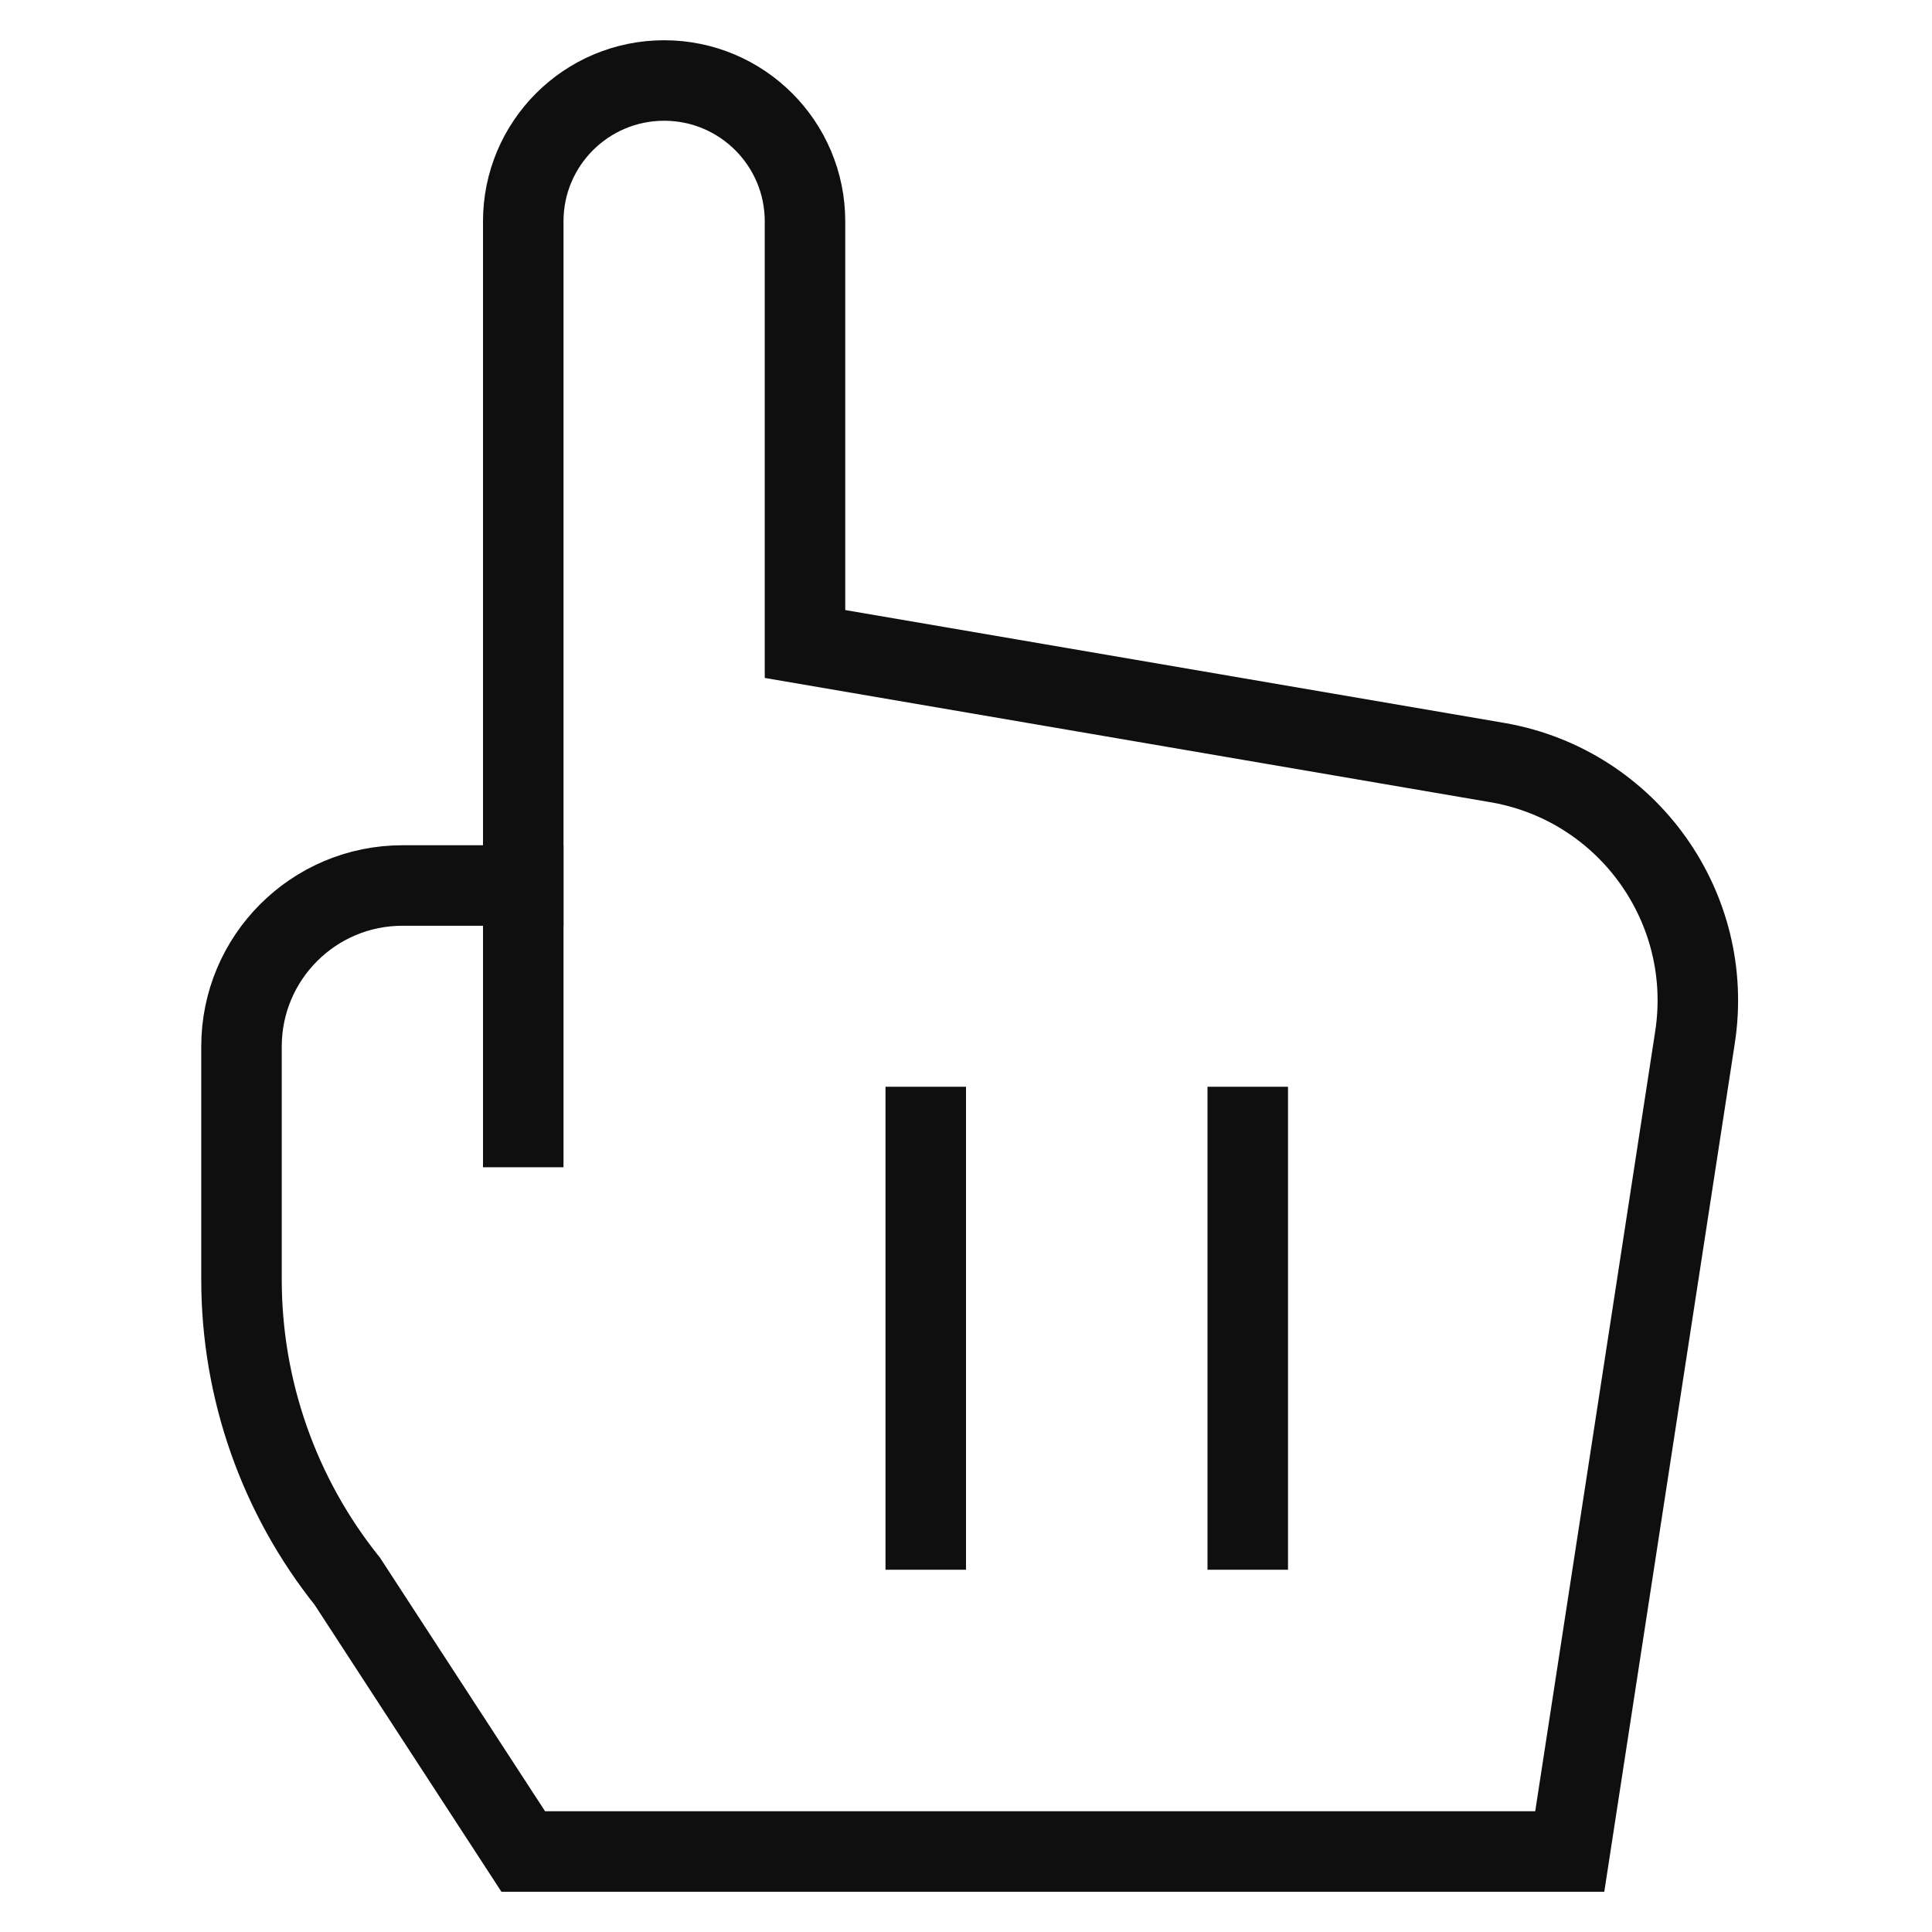 <svg class="nc-icon outline" xmlns="http://www.w3.org/2000/svg" xmlns:xlink="http://www.w3.org/1999/xlink" x="0px" y="0px" width="48px" height="48px" viewBox="0 0 48 48"><g>
<line fill="none" stroke="#0f0f0f" stroke-width="2" stroke-linecap="square" stroke-miterlimit="10" x1="13" y1="22" x2="13" y2="28"></line>
<path fill="none" stroke="#0f0f0f" stroke-width="2" stroke-linecap="square" stroke-miterlimit="10" d="M37.255,18.955L20,16V5.5
	C20,3.567,18.433,2,16.5,2h0C14.567,2,13,3.567,13,5.5V22h-3c-2.209,0-4,1.791-4,4v5.791c0,2.725,0.927,5.369,2.63,7.497L13,46h26
	l3.112-20.229C42.606,22.559,40.453,19.537,37.255,18.955z"></path>
<line data-color="color-2" fill="none" stroke="#0f0f0f" stroke-width="2" stroke-linecap="square" stroke-miterlimit="10" x1="23" y1="28" x2="23" y2="38"></line>
<line data-color="color-2" fill="none" stroke="#0f0f0f" stroke-width="2" stroke-linecap="square" stroke-miterlimit="10" x1="31" y1="28" x2="31" y2="38"></line>
</g></svg>